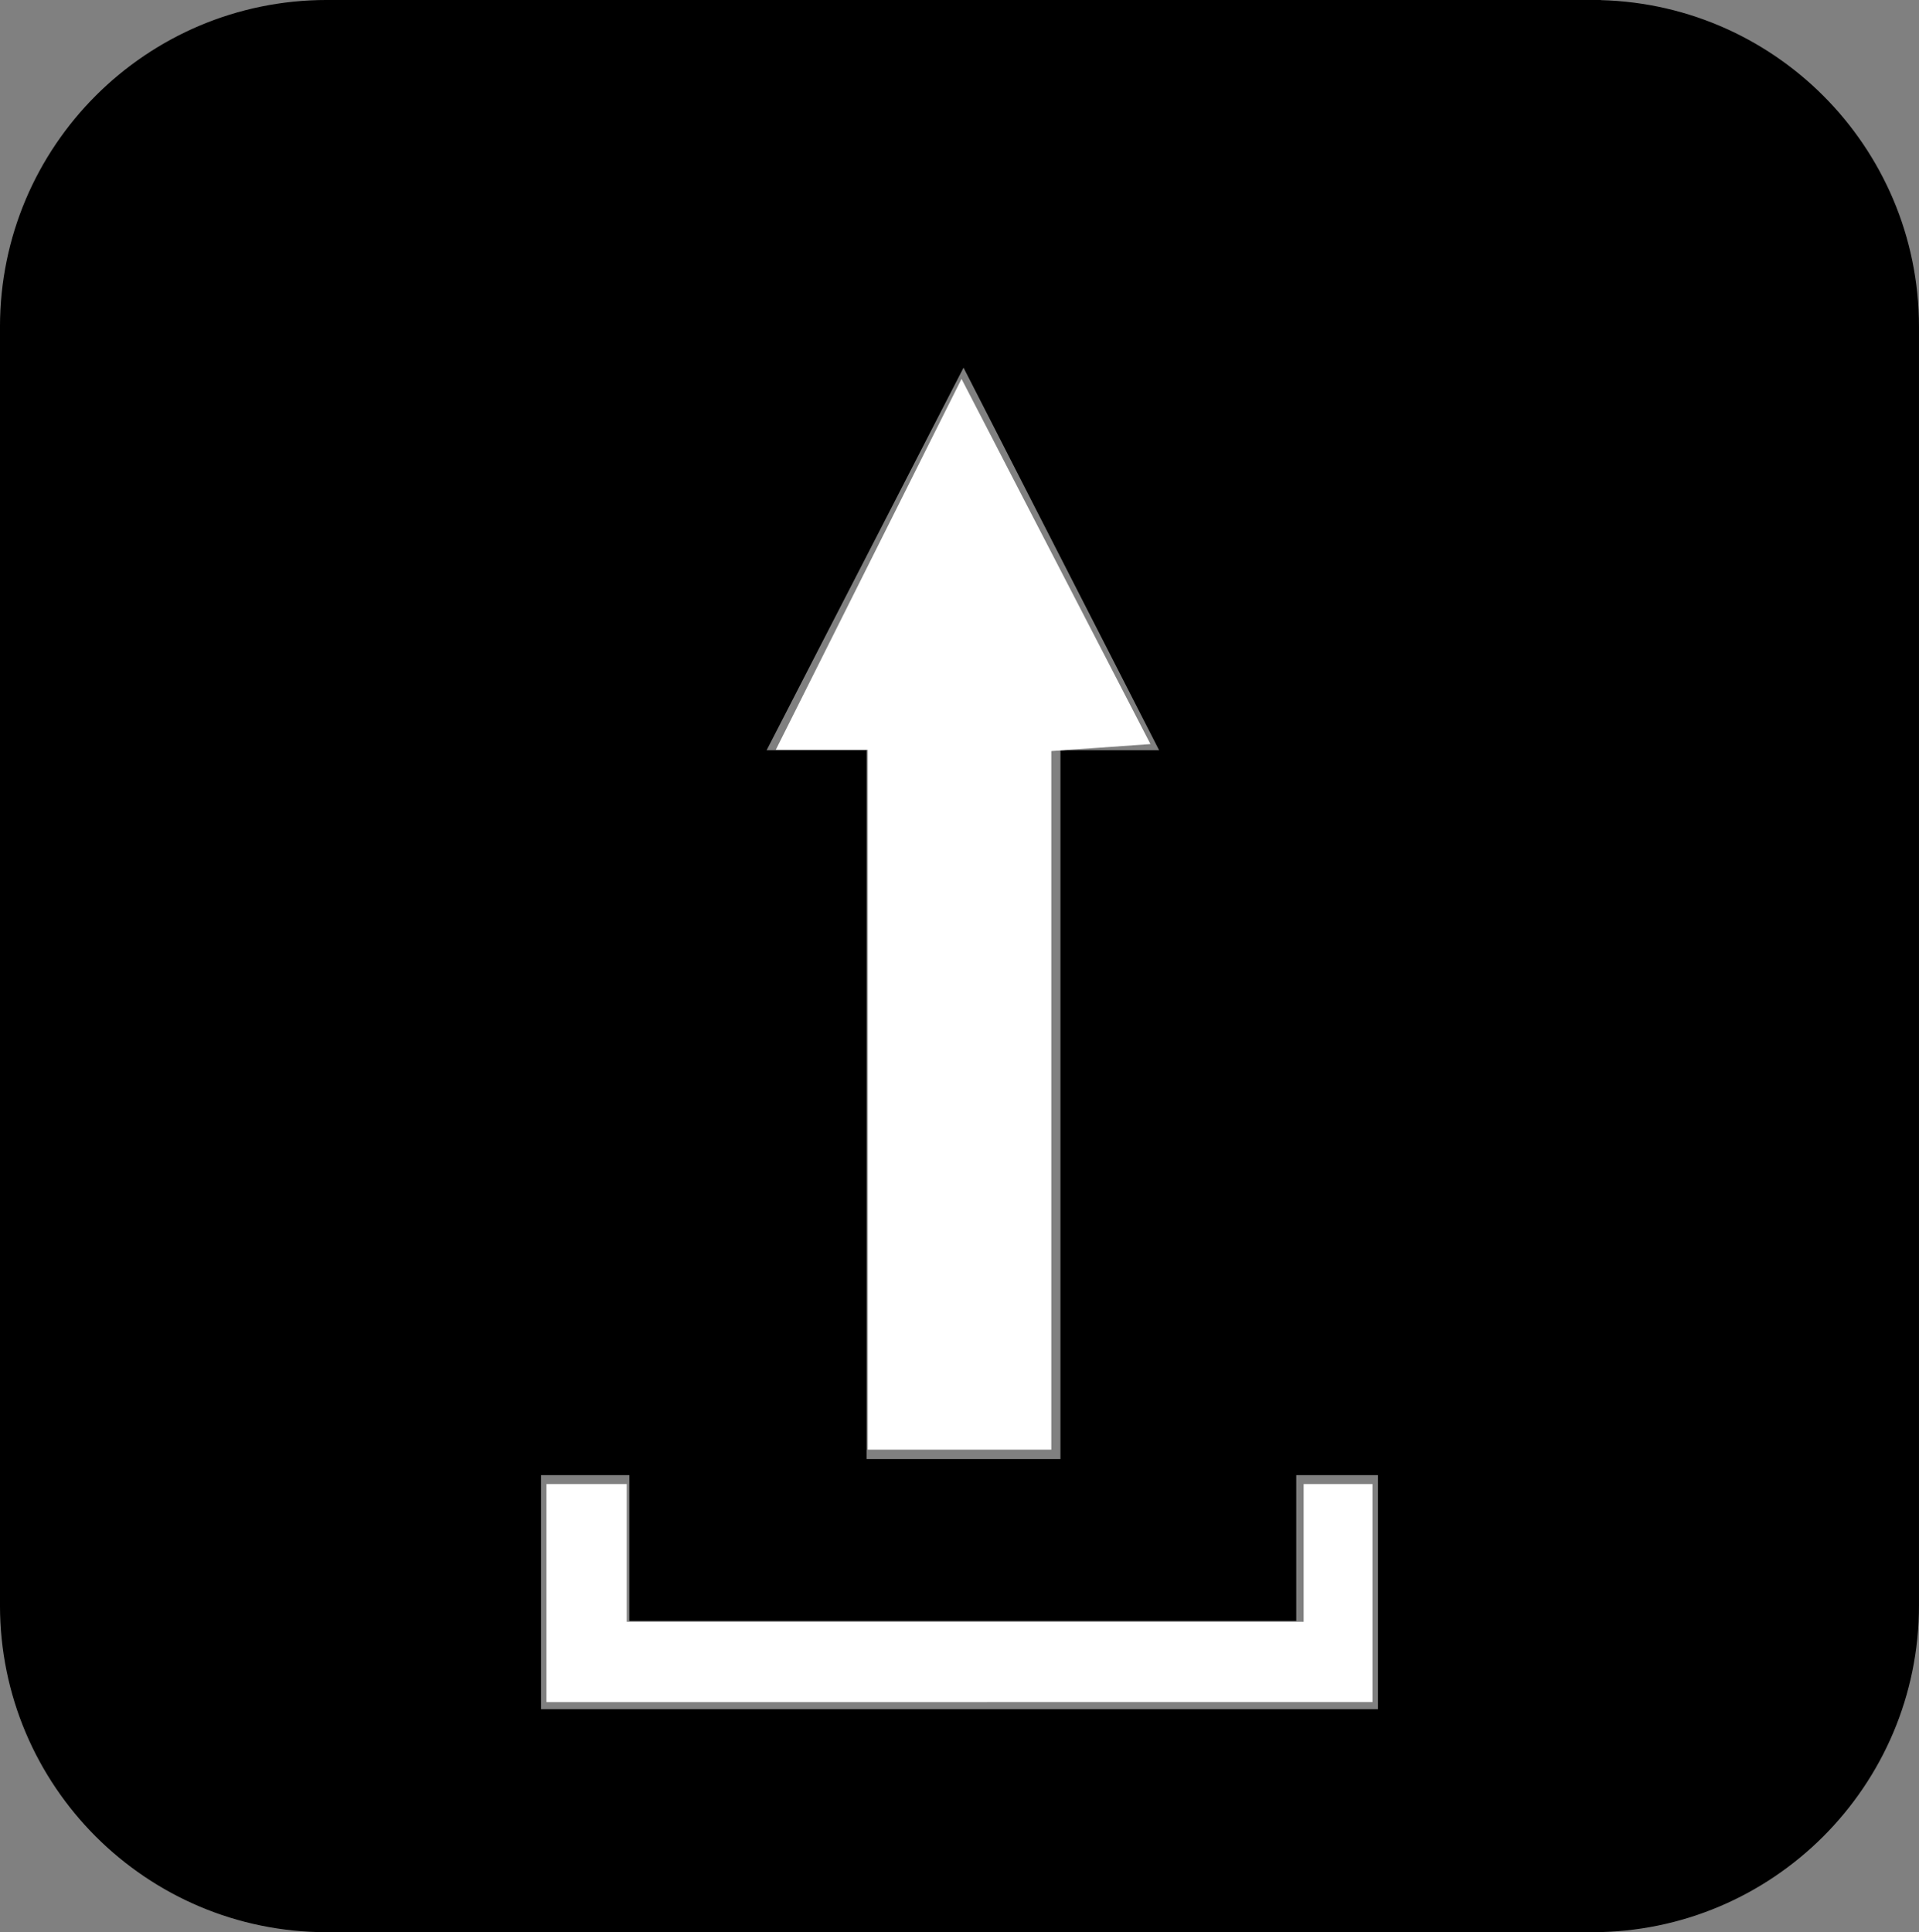 <?xml version="1.0" encoding="UTF-8" standalone="no"?>
<svg
   xmlns:dc="http://purl.org/dc/elements/1.1/"
   xmlns:cc="http://creativecommons.org/ns#"
   xmlns:rdf="http://www.w3.org/1999/02/22-rdf-syntax-ns#"
   xmlns:svg="http://www.w3.org/2000/svg"
   xmlns="http://www.w3.org/2000/svg"
   xmlns:sodipodi="http://sodipodi.sourceforge.net/DTD/sodipodi-0.dtd"
   xmlns:inkscape="http://www.inkscape.org/namespaces/inkscape"
   version="1.1"
   x="0px"
   y="0px"
   viewBox="0 0 79.733 80.283"
   enable-background="new 0 0 90 90"
   xml:space="preserve"
   id="svg8"
   sodipodi:docname="upload.svg"
   width="79.733"
   height="80.283"
   inkscape:version="0.92.3 (2405546, 2018-03-11)"><rect x="0" y="0" width="79.733" height="80.283" fill="#808080" stroke="none"/><defs
     id="defs12" /><sodipodi:namedview
     pagecolor="#ffffff"
     bordercolor="#666666"
     borderopacity="1"
     objecttolerance="10"
     gridtolerance="10"
     guidetolerance="10"
     inkscape:pageopacity="0"
     inkscape:pageshadow="2"
     inkscape:window-width="1920"
     inkscape:window-height="984"
     id="namedview10"
     showgrid="false"
     fit-margin-top="0"
     fit-margin-left="0"
     fit-margin-right="0"
     fit-margin-bottom="0"
     inkscape:pagecheckerboard="true"
     inkscape:zoom="2.0977778"
     inkscape:cx="39.8665"
     inkscape:cy="28.9165"
     inkscape:window-x="1366"
     inkscape:window-y="27"
     inkscape:window-maximized="1"
     inkscape:current-layer="svg8" /><path
     stroke-miterlimit="10"
     d="M 66.153,0.366 H 13.579 C 6.282,0.366 0.366,6.282 0.366,13.579 v 53.125 c 0,7.297 5.916,13.213 13.212,13.213 h 52.575 c 7.297,0 13.213,-5.916 13.213,-13.213 v -53.125 c 0,-7.296 -5.916,-13.212 -13.213,-13.212 z M 40.035,14.473 l 8.724,17.066 h -4.332 v 29.453 h -8.785 v -29.453 h -4.391 z m 17.585,56.911 h -35.508 v -10.459 h 4.404 v 6.056 h 26.975 v -6.056 h 4.129 z"
     id="path2"
     inkscape:connector-curvature="0"
     style="stroke:#000000;stroke-width:0.733;stroke-miterlimit:10" /><path
     style="fill:#ffffff;fill-opacity:1;stroke-width:0.477"
     d="M 36.053,45.694 V 31.155 h -1.91 -1.91 l 3.859,-7.706 3.859,-7.706 3.925,7.587 3.925,7.587 -2.06,0.145 -2.06,0.145 V 45.72 60.233 H 39.867 36.053 Z"
     id="path821"
     inkscape:connector-curvature="0" /><path
     style="fill:#ffffff;fill-opacity:1;stroke-width:0.477"
     d="m 22.705,66.192 v -4.529 h 1.668 1.668 v 2.86 2.86 h 14.062 14.062 v -2.86 -2.86 h 1.43 1.43 v 4.529 4.529 H 39.867 22.705 Z"
     id="path823"
     inkscape:connector-curvature="0" /></svg>